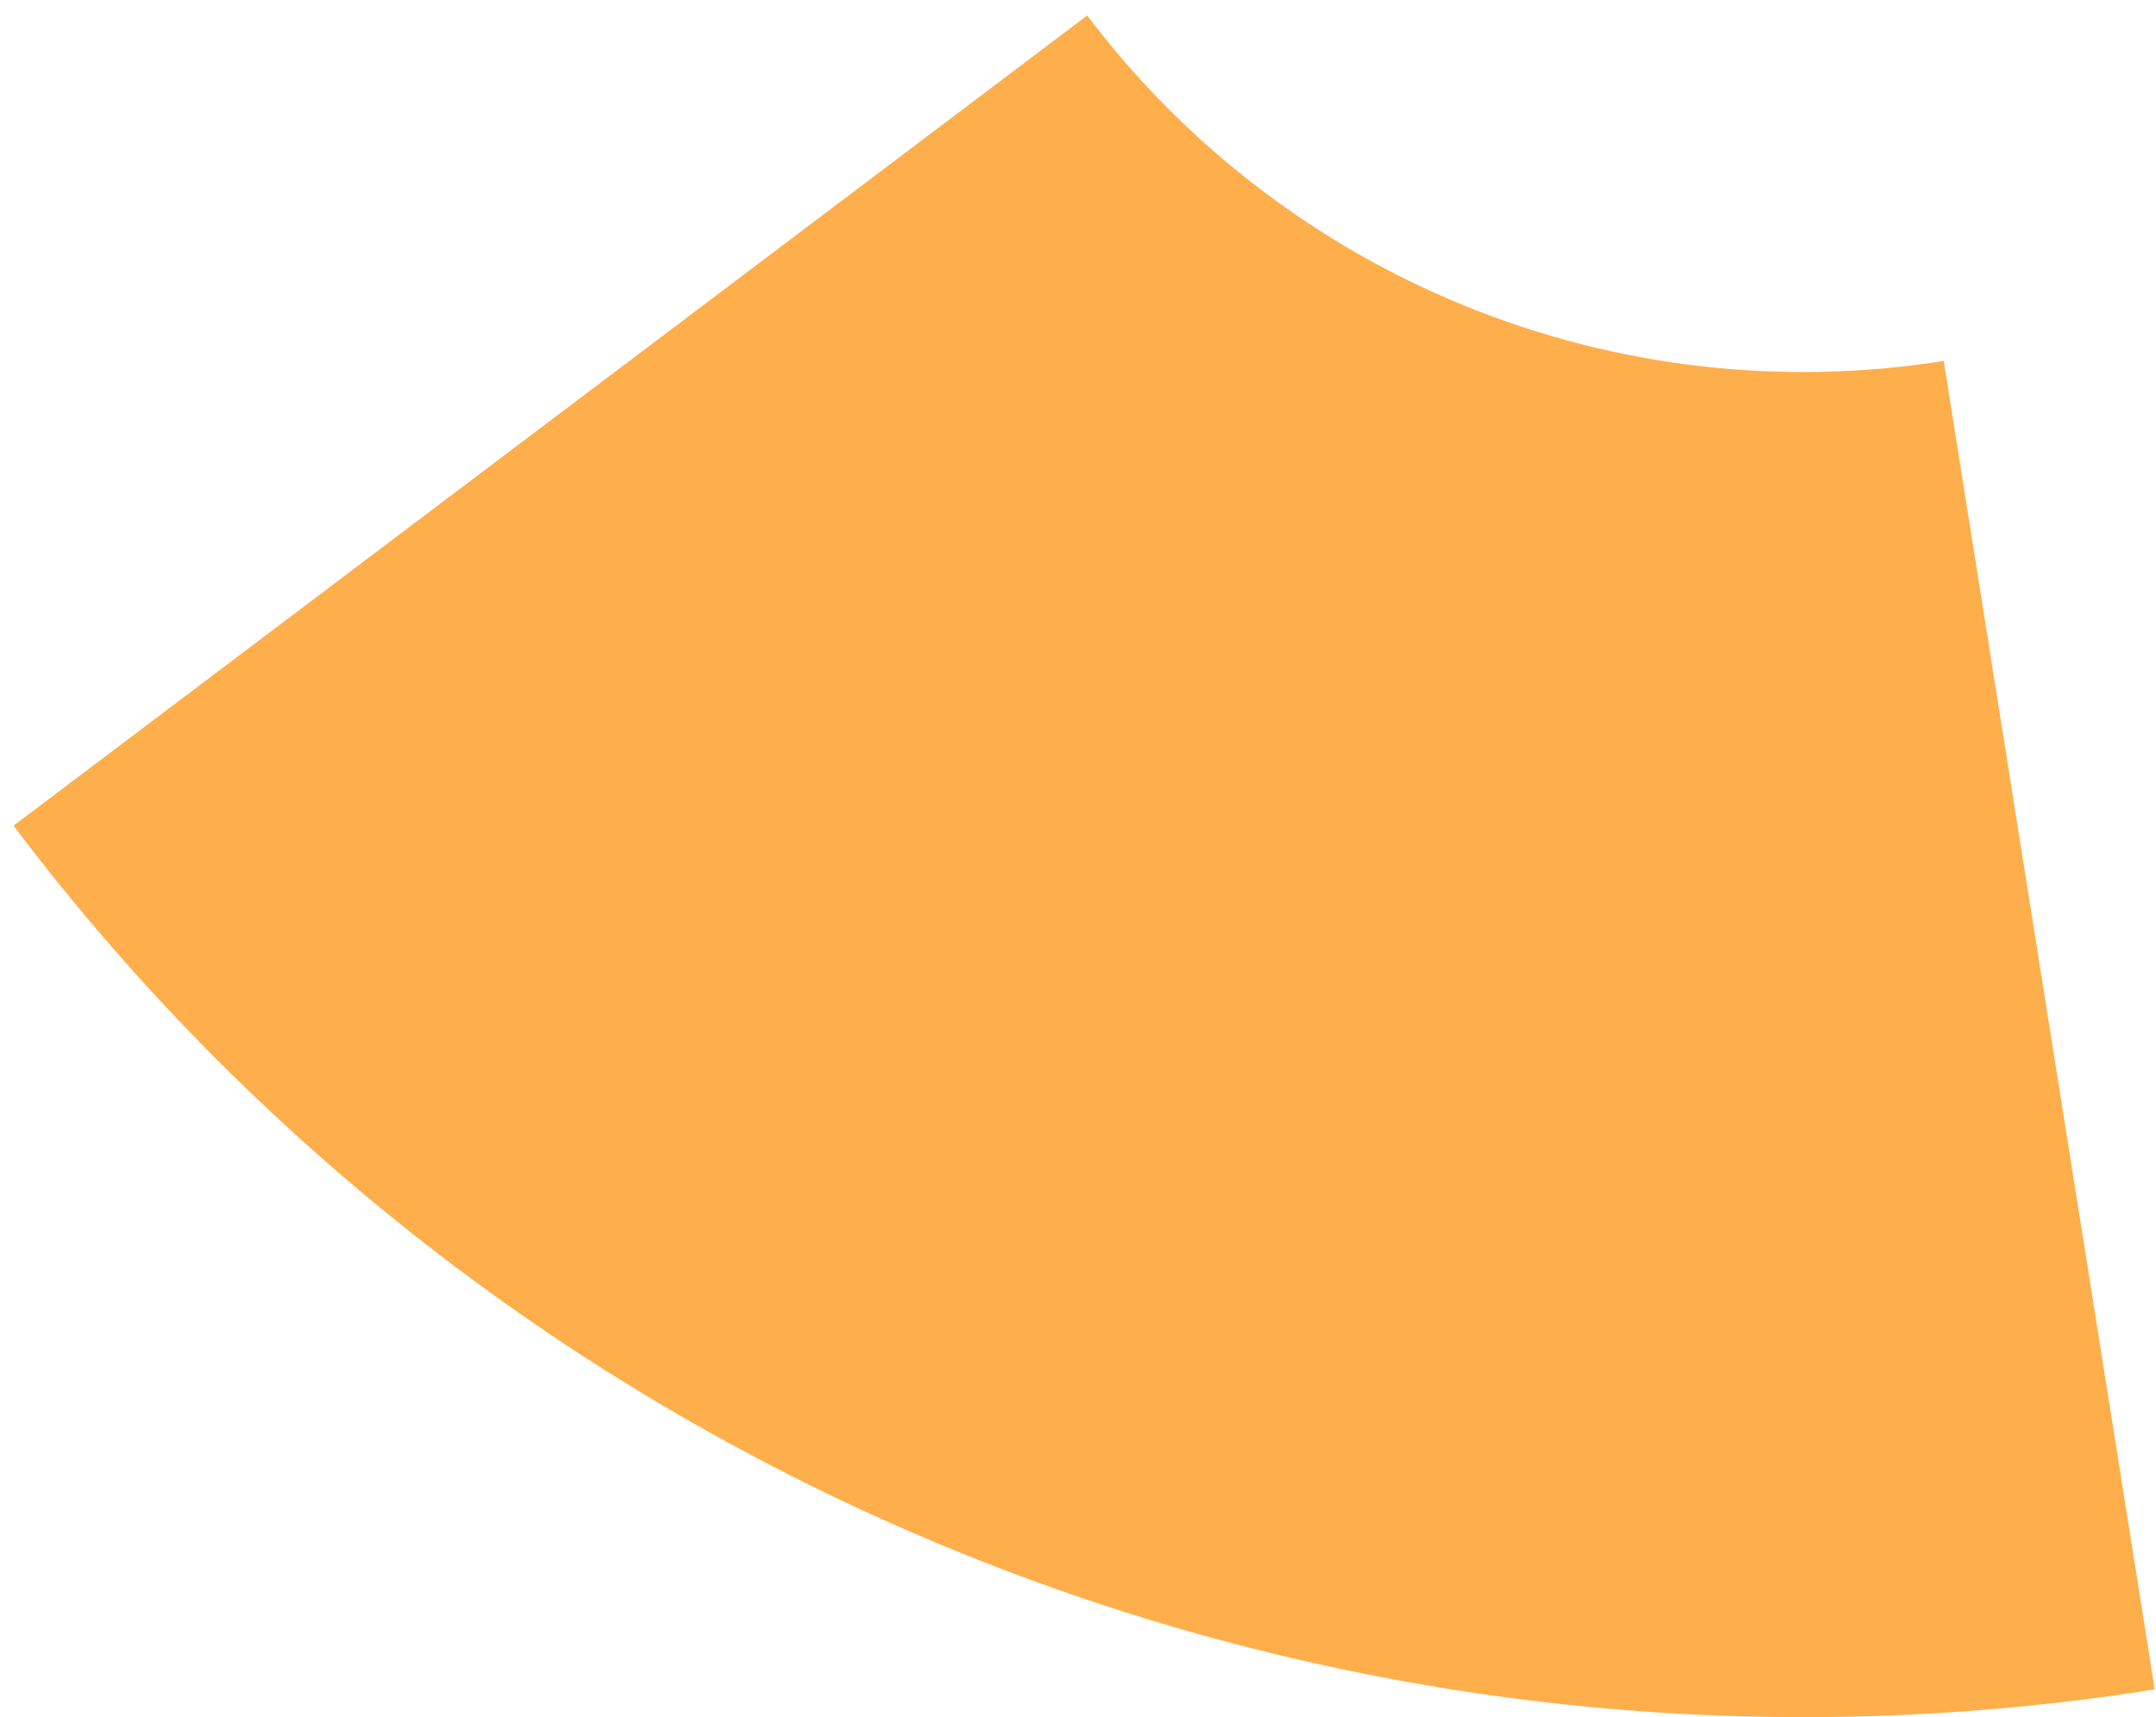 <svg width="113" height="90" viewBox="0 0 113 90" fill="none" xmlns="http://www.w3.org/2000/svg">
<path d="M112.933 88.545C91.88 91.889 70.314 89.443 50.545 81.469C30.776 73.495 13.549 60.292 0.708 43.277L56.983 0.811C62.119 7.617 69.01 12.898 76.918 16.087C84.826 19.277 93.452 20.256 101.873 18.918L112.933 88.545Z" fill="#FFAE4C"/>
</svg>
